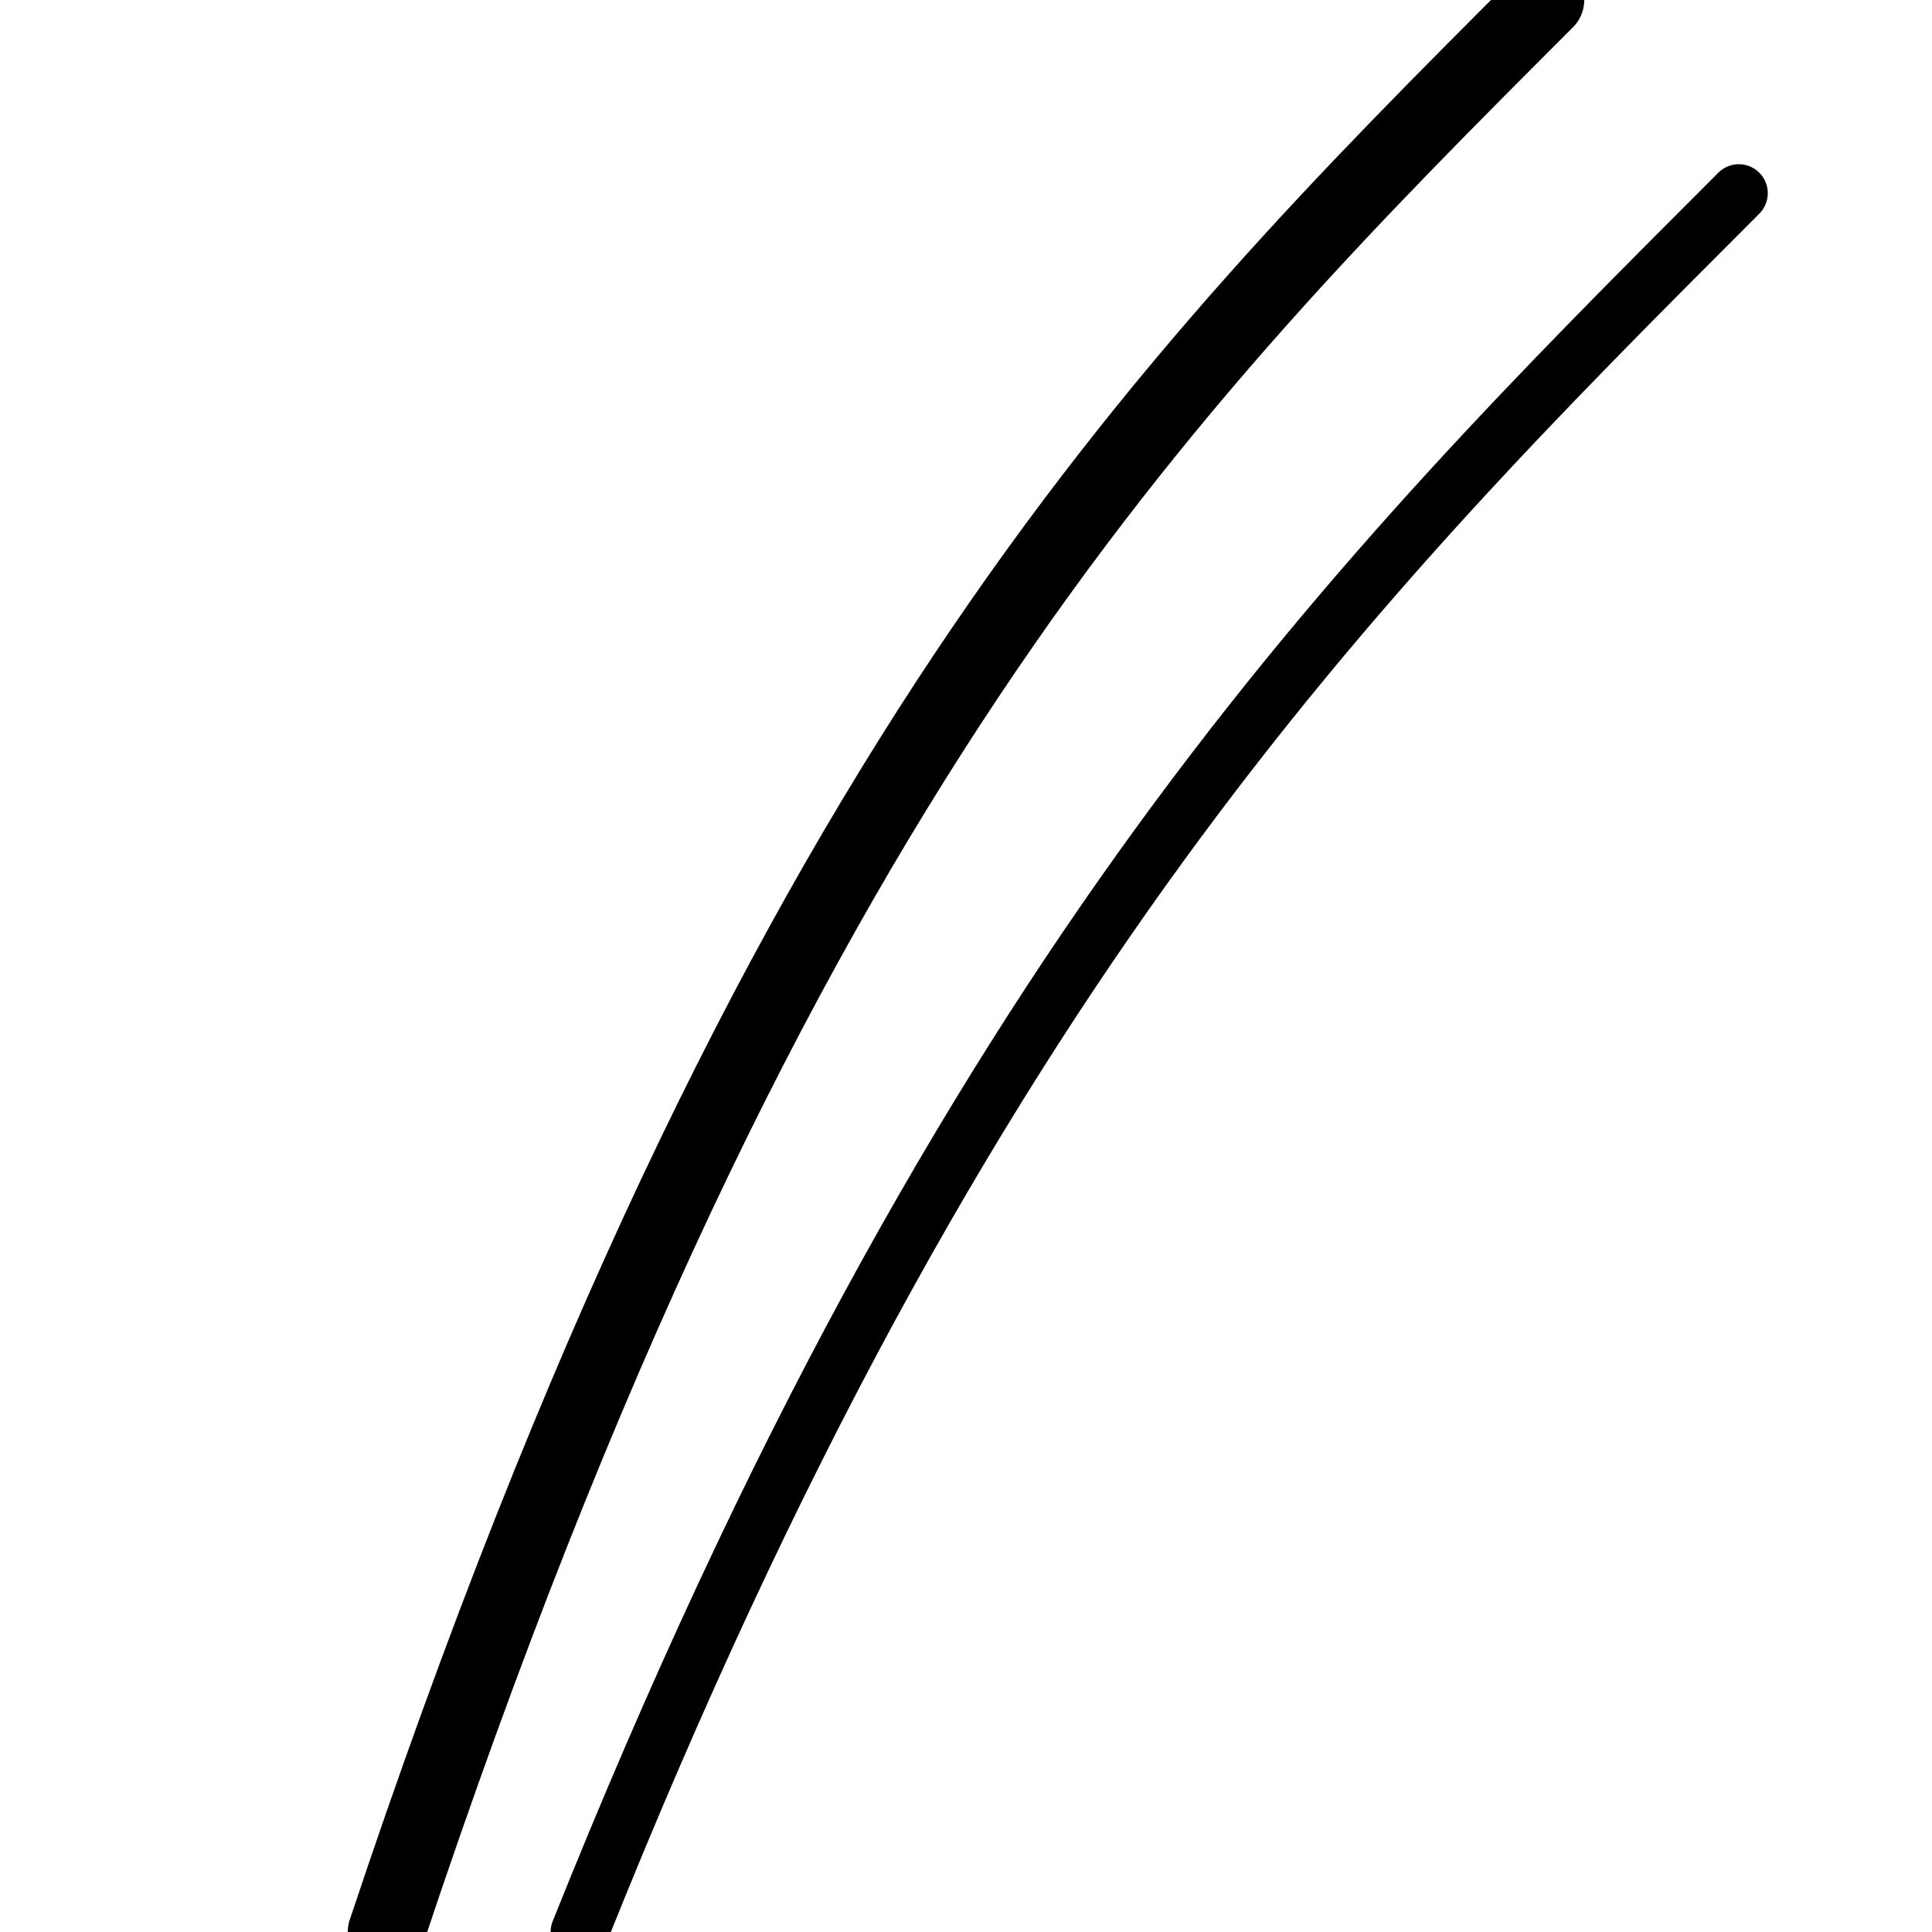 <?xml version="1.0" encoding="UTF-8"?>
<svg width="1000" height="1000" viewBox="0 0 1000 1000" xmlns="http://www.w3.org/2000/svg">
    <path d="M800 0 C 600 200, 400 400, 200 1000" 
          stroke="#000000" 
          stroke-width="40" 
          fill="none"
          stroke-linecap="round"/>
    <path d="M900 100 C 700 300, 500 500, 300 1000" 
          stroke="#000000" 
          stroke-width="30" 
          fill="none"
          stroke-linecap="round"/>
</svg>
